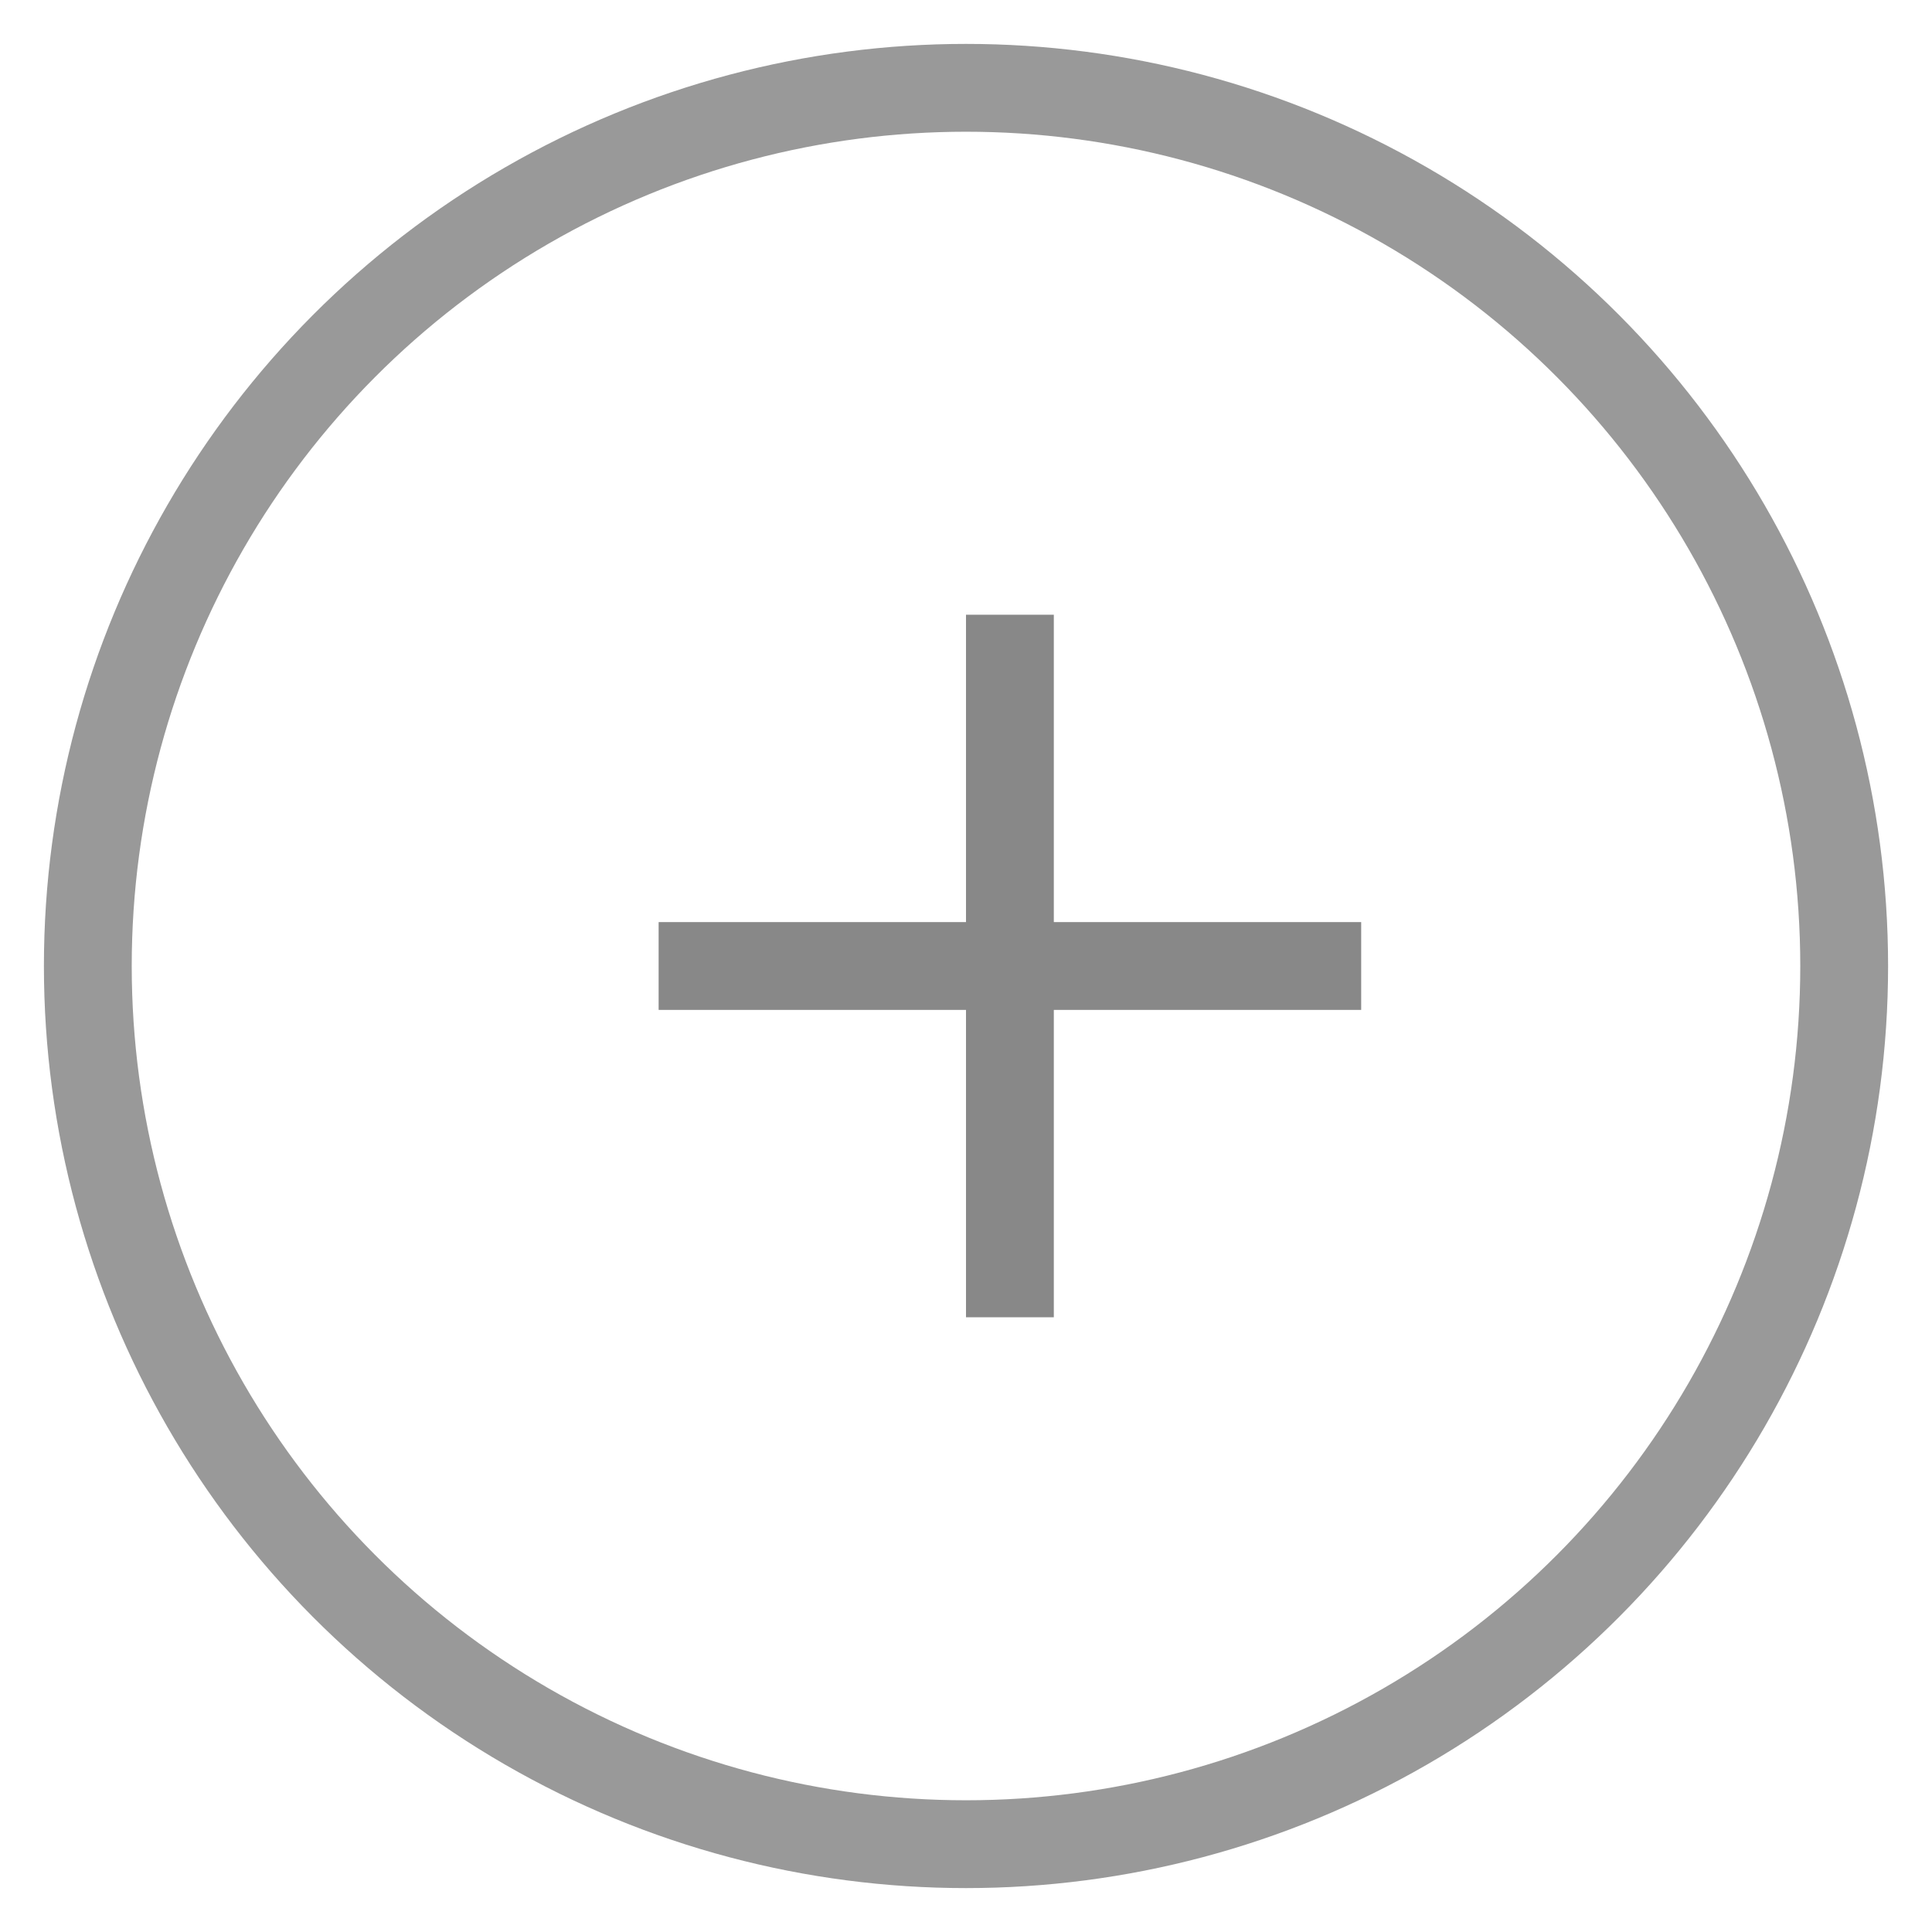 <svg height="22" viewBox="0 0 22 22" width="22" xmlns="http://www.w3.org/2000/svg"><g fill="none" fill-rule="evenodd"><circle cx="11" cy="11" r="10" stroke="#999"/><g stroke="#888" stroke-linecap="square" transform="translate(8 7)"><path d="m0 4h7"/><path d="m3.5 0v8z"/></g></g></svg>